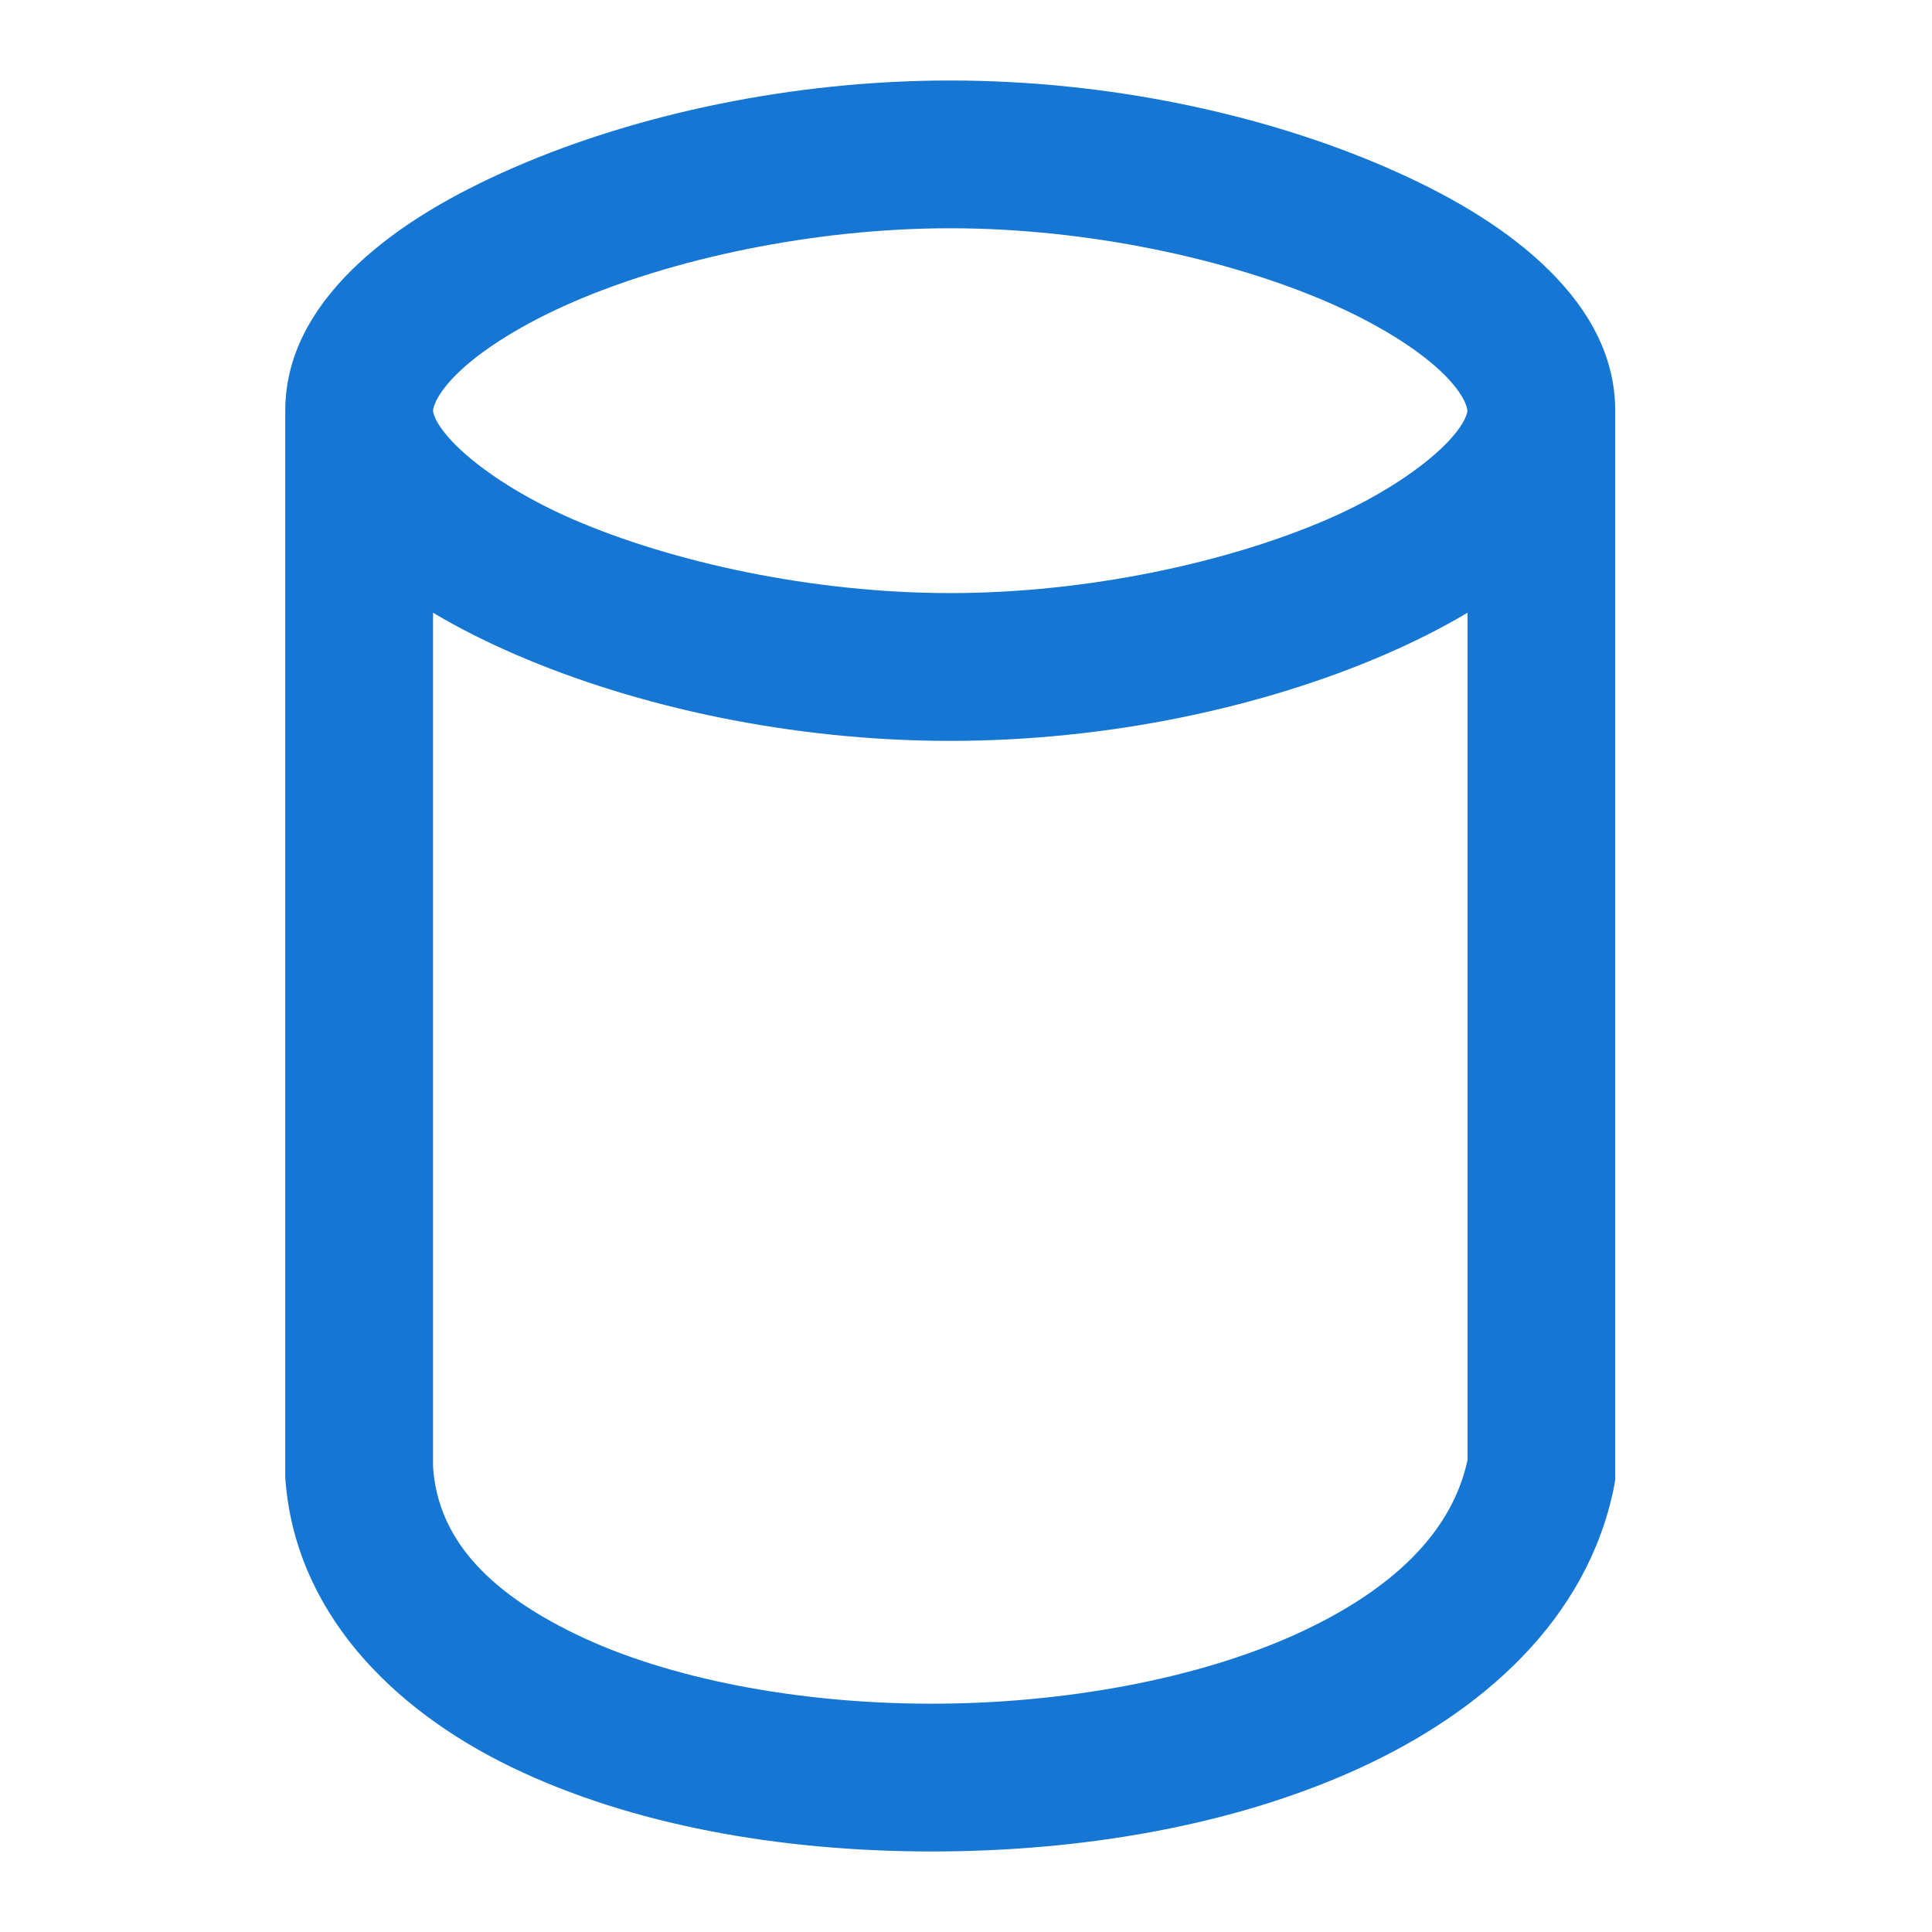 <?xml version="1.0" encoding="UTF-8" standalone="no"?>
<!-- Created with Inkscape (http://www.inkscape.org/) -->

<svg
   xmlns:dc="http://purl.org/dc/elements/1.1/"
   xmlns:cc="http://creativecommons.org/ns#"
   xmlns:rdf="http://www.w3.org/1999/02/22-rdf-syntax-ns#"
   xmlns:svg="http://www.w3.org/2000/svg"
   xmlns="http://www.w3.org/2000/svg"
   xmlns:xlink="http://www.w3.org/1999/xlink"
   xmlns:sodipodi="http://sodipodi.sourceforge.net/DTD/sodipodi-0.dtd"
   xmlns:inkscape="http://www.inkscape.org/namespaces/inkscape"
   version="1.0"
   width="48"
   height="48"
   viewBox="0 0 48 48"
   id="svg2"
   xml:space="preserve"
   inkscape:version="0.47pre4 r22446"
   sodipodi:docname="ooo-base.svg">
        
  
  
  
  
  <filter>
    </filter>
  <linearGradient
   id="linearGradient4321">
    <stop
       style="stop-color:#1577D3;stop-opacity:1.0;"
       offset="0"
       id="stop1" />
    <stop
       style="stop-color:#1577D3;stop-opacity:1.0;"
       offset="1"
       id="stop2" />
  </linearGradient>
  <linearGradient
     inkscape:collect="always"
     xlink:href="#linearGradient4321"
     id="linearGradient1234"
     x1="0%"
     y1="50%"
     x2="100%"
     y2="50%" />
<defs
   id="defs21">
</defs>
<path
   d="m 23.608,2 c -3.937,0 -7.787,0.839 -10.814,2.151 C 11.281,4.807 9.947,5.58 8.923,6.532 7.898,7.483 7.087,8.702 7.087,10.203 l 0,26.36 0,0.057 0,0.086 c 0.227,3.325 2.645,5.76 5.622,7.199 2.977,1.439 6.661,2.087 10.383,2.094 3.722,0.007 7.494,-0.624 10.613,-2.037 3.119,-1.413 5.734,-3.724 6.396,-7.027 l 0.029,-0.172 0,-0.201 0,-26.36 c 0,-1.502 -0.811,-2.72 -1.836,-3.671 C 37.269,5.58 35.935,4.807 34.422,4.151 31.395,2.839 27.545,2 23.608,2 z m 0,3.671 c 3.406,0 6.899,0.761 9.379,1.836 1.24,0.538 2.201,1.152 2.782,1.692 0.582,0.54 0.688,0.914 0.688,1.004 0,0.09 -0.107,0.435 -0.688,0.975 -0.582,0.54 -1.542,1.183 -2.782,1.721 -2.48,1.075 -5.973,1.836 -9.379,1.836 -3.406,0 -6.899,-0.761 -9.379,-1.836 -1.24,-0.538 -2.201,-1.181 -2.782,-1.721 -0.582,-0.54 -0.688,-0.886 -0.688,-0.975 0,-0.09 0.107,-0.464 0.688,-1.004 0.582,-0.54 1.542,-1.155 2.782,-1.692 2.48,-1.075 5.973,-1.836 9.379,-1.836 z M 10.758,15.223 c 0.627,0.374 1.313,0.719 2.037,1.033 3.027,1.312 6.877,2.151 10.814,2.151 3.937,0 7.787,-0.839 10.814,-2.151 0.724,-0.314 1.409,-0.659 2.037,-1.033 l 0,21.053 c -0.381,1.767 -1.83,3.224 -4.274,4.331 -2.472,1.12 -5.814,1.727 -9.093,1.721 -3.279,-0.006 -6.502,-0.621 -8.777,-1.721 -2.275,-1.1 -3.439,-2.438 -3.557,-4.159 l 0,-21.226 z"
   id="path3197"
   style="fill:url(#linearGradient1234);fill-opacity:1;fill-rule:evenodd;stroke:none;filter:url(#filter1111)" />
</svg>
